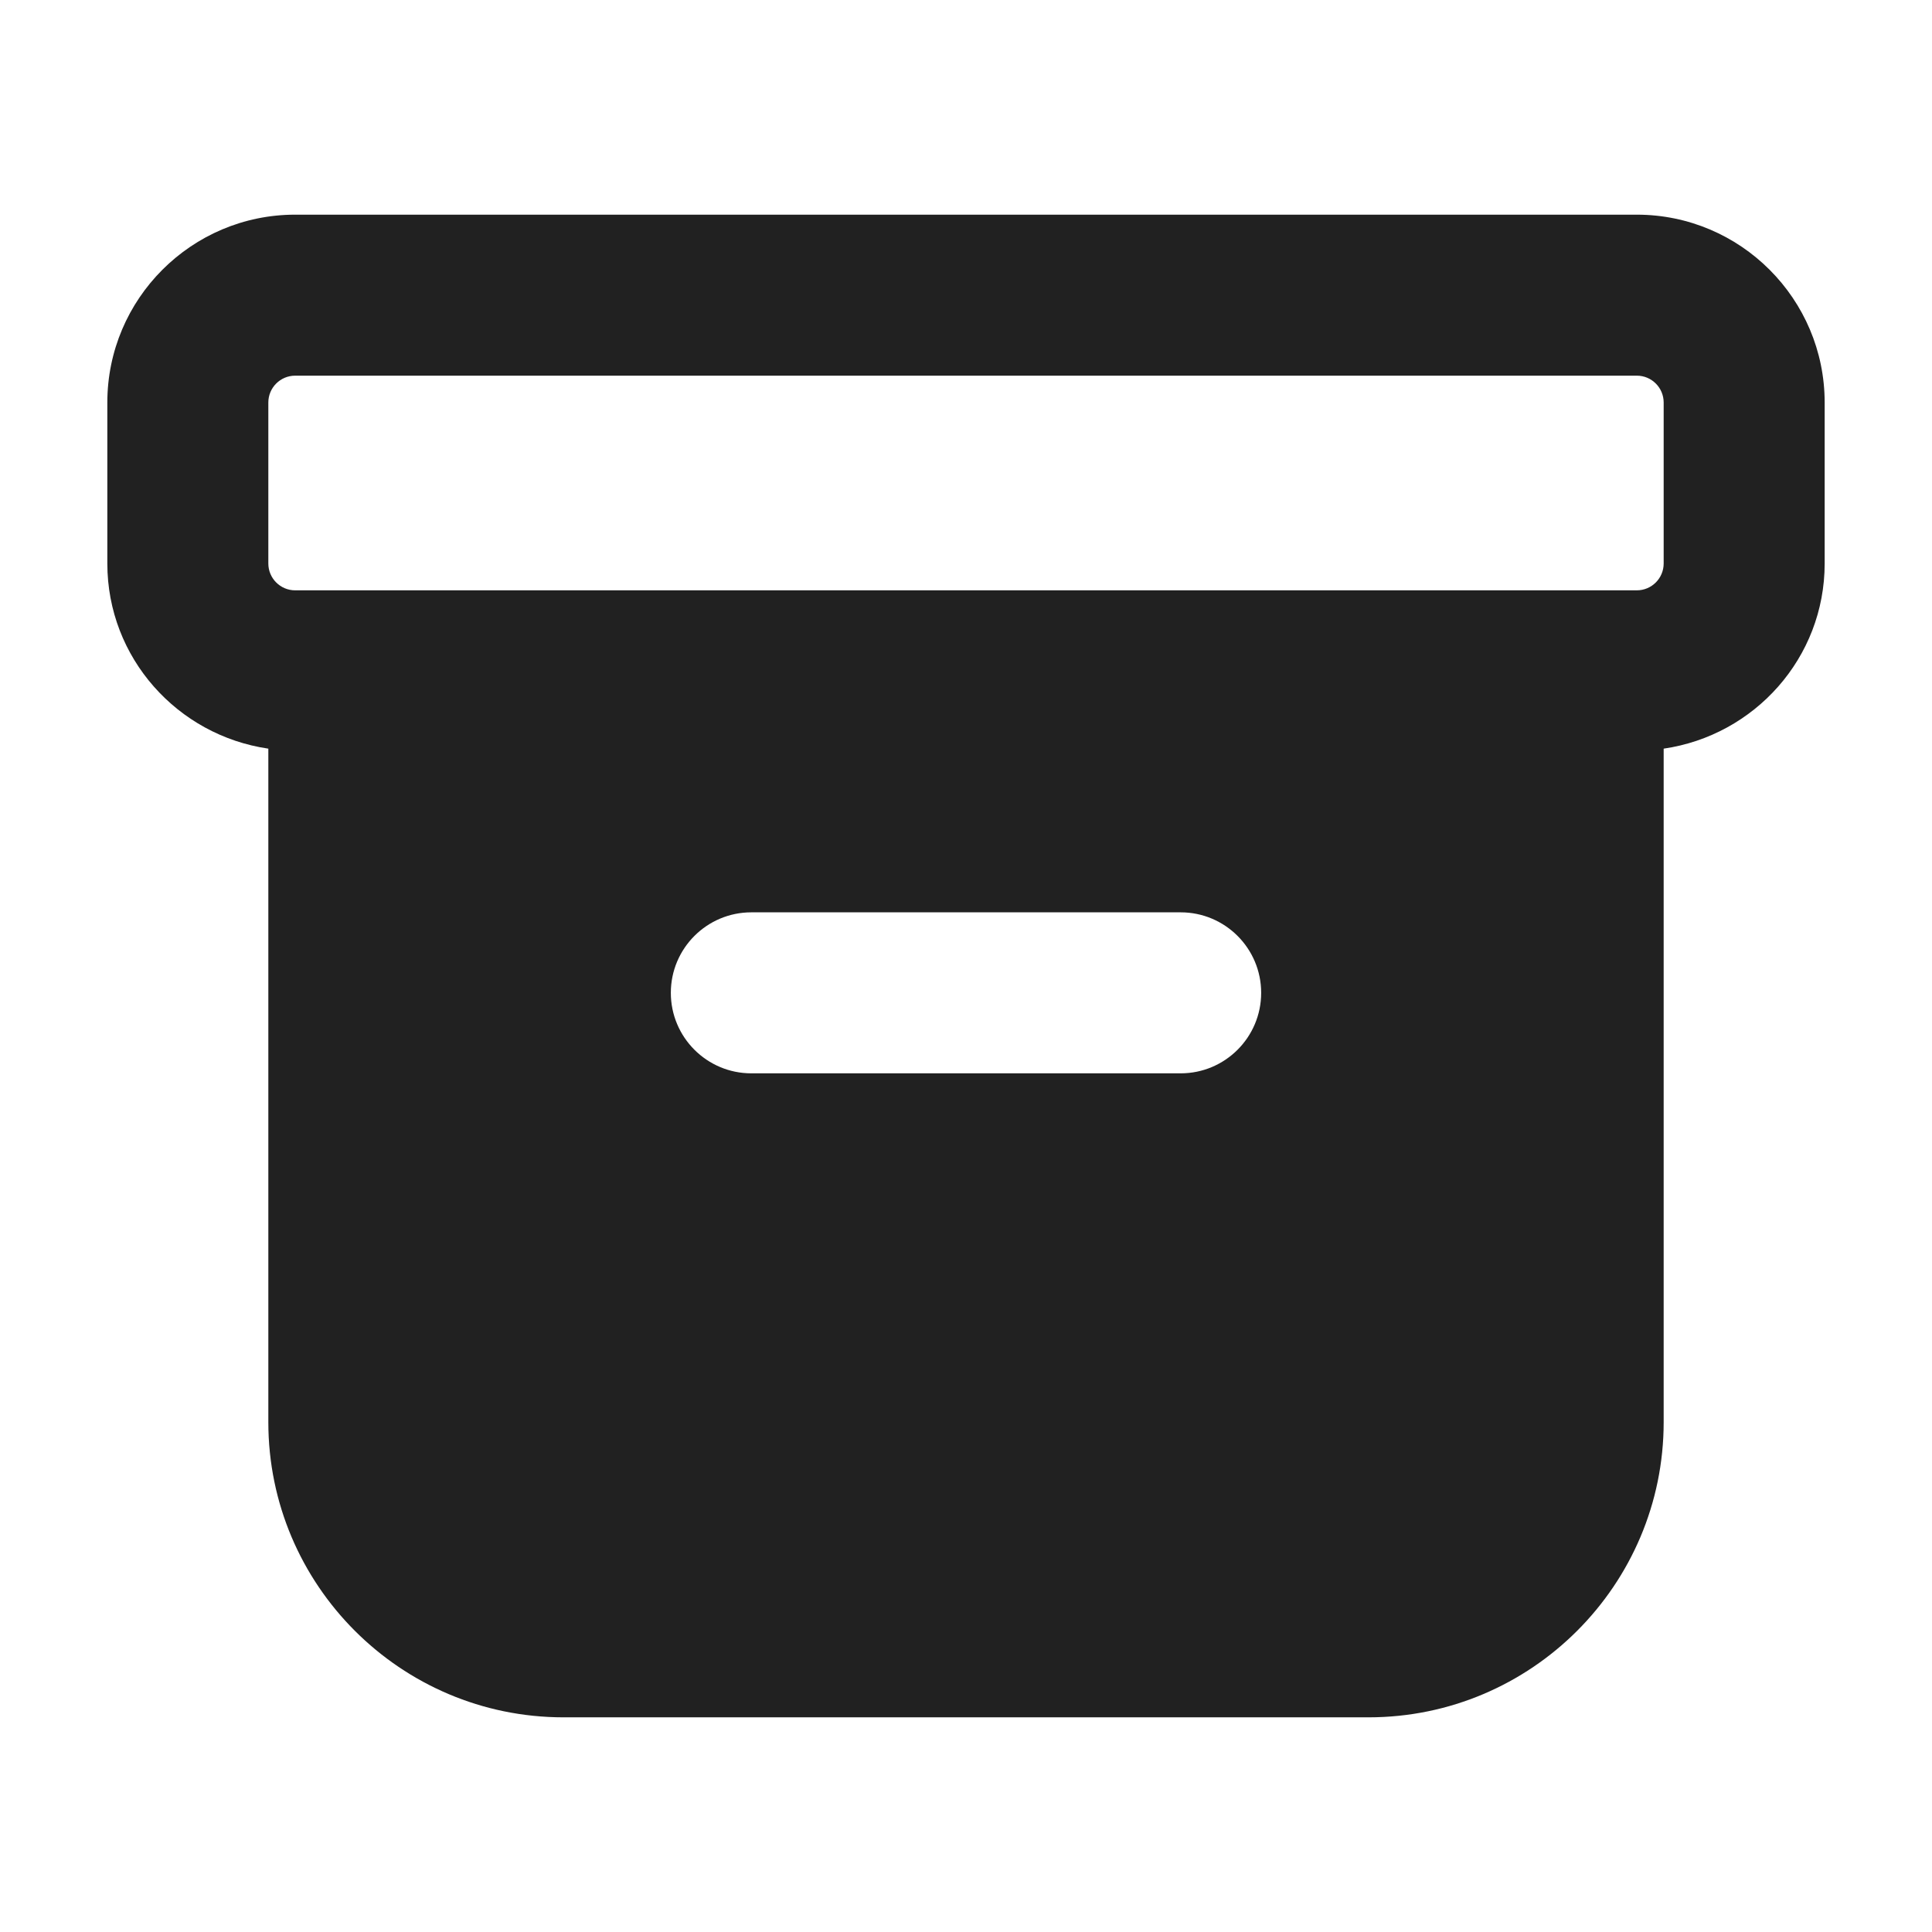 <svg xmlns="http://www.w3.org/2000/svg" height="18" width="18" viewBox="0 0 18 18"><title>box archive</title><g fill="#212121" class="nc-icon-wrapper"><path d="M15.25,2H2.75c-.965,0-1.75,.785-1.75,1.75v1.5c0,.879,.654,1.602,1.5,1.725v6.275c0,1.517,1.233,2.75,2.75,2.75h7.5c1.517,0,2.75-1.233,2.75-2.75V6.975c.846-.123,1.5-.845,1.5-1.725v-1.5c0-.965-.785-1.75-1.75-1.75Zm-4.25,8H7c-.414,0-.75-.336-.75-.75s.336-.75,.75-.75h4c.414,0,.75,.336,.75,.75s-.336,.75-.75,.75Zm4.5-4.75c0,.138-.112,.25-.25,.25H2.75c-.138,0-.25-.112-.25-.25v-1.5c0-.138,.112-.25,.25-.25H15.25c.138,0,.25,.112,.25,.25v1.5Z" fill="#212121"></path></g></svg>